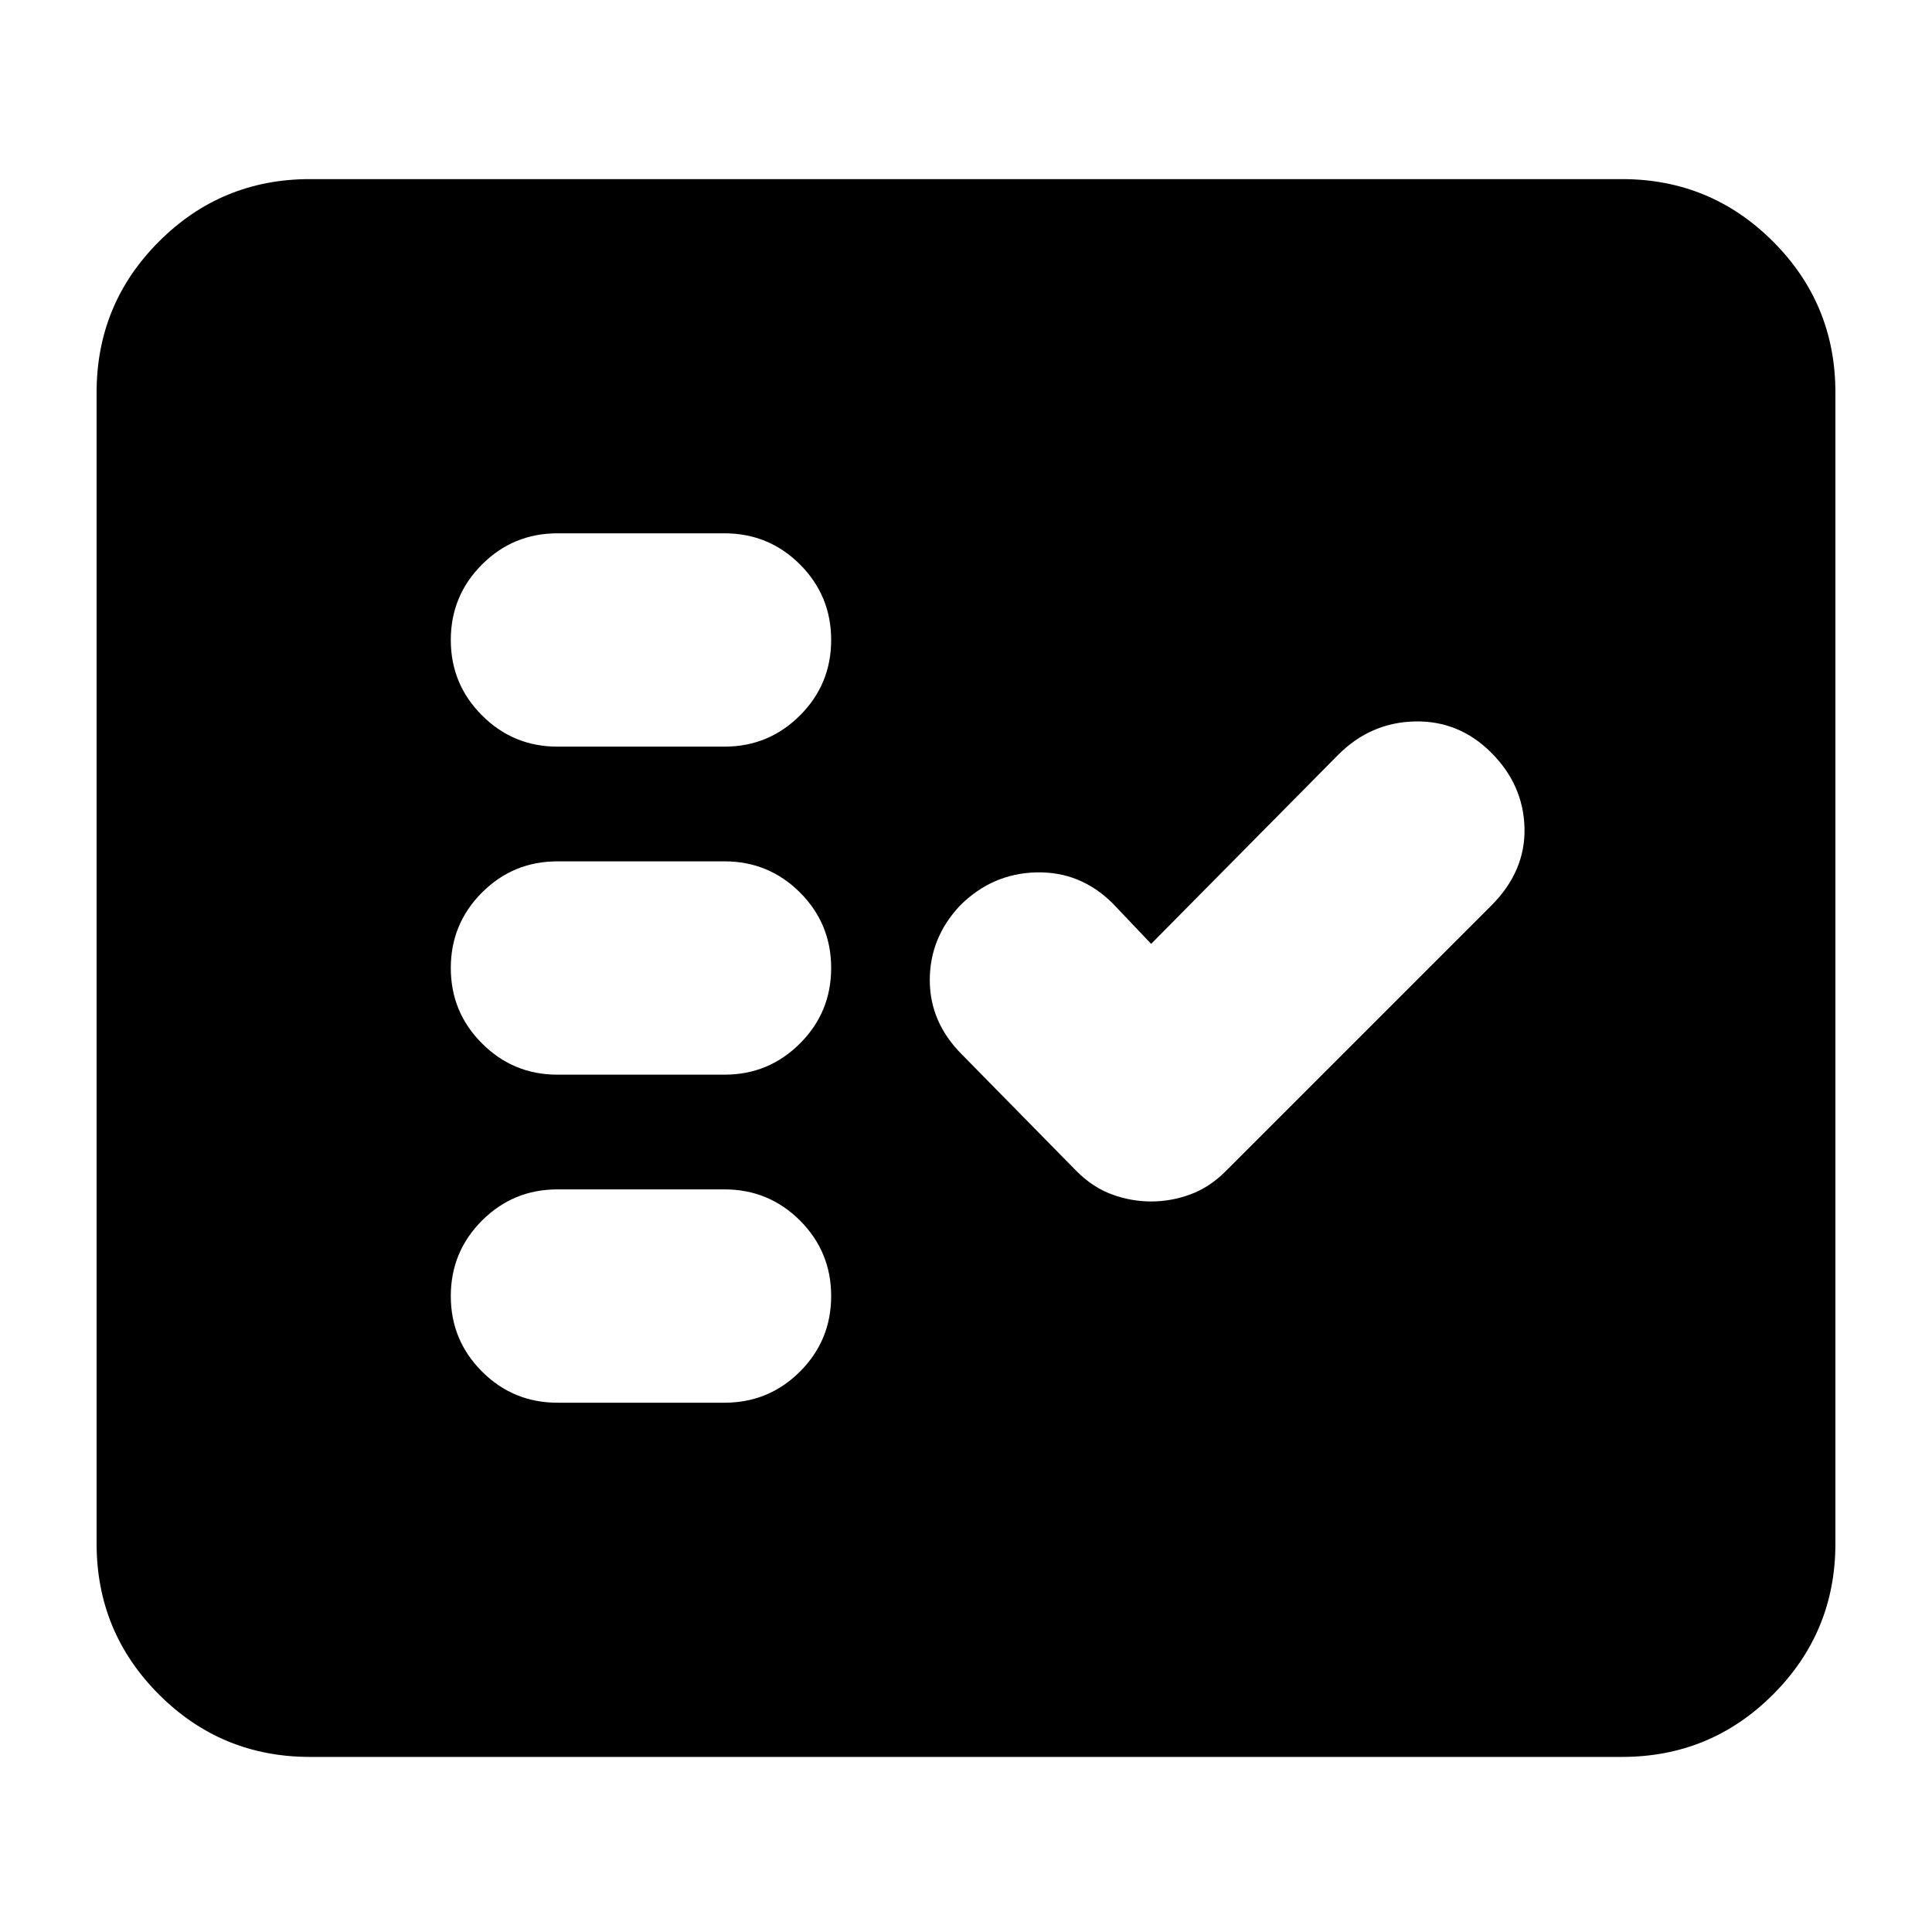 <svg xmlns="http://www.w3.org/2000/svg" height="24" width="24"><path d="M6.925 9.275H9Q9.55 9.275 9.938 8.887Q10.325 8.5 10.325 7.95Q10.325 7.4 9.938 7.012Q9.55 6.625 9 6.625H6.925Q6.375 6.625 5.988 7.012Q5.6 7.4 5.6 7.95Q5.6 8.5 5.988 8.887Q6.375 9.275 6.925 9.275ZM6.925 13.35H9Q9.55 13.35 9.938 12.962Q10.325 12.575 10.325 12.025Q10.325 11.475 9.938 11.087Q9.55 10.7 9 10.7H6.925Q6.375 10.7 5.988 11.087Q5.6 11.475 5.6 12.025Q5.6 12.575 5.988 12.962Q6.375 13.35 6.925 13.35ZM6.925 17.425H9Q9.55 17.425 9.938 17.038Q10.325 16.65 10.325 16.1Q10.325 15.55 9.938 15.162Q9.55 14.775 9 14.775H6.925Q6.375 14.775 5.988 15.162Q5.6 15.55 5.6 16.1Q5.6 16.65 5.988 17.038Q6.375 17.425 6.925 17.425ZM14.3 14.925Q14.55 14.925 14.788 14.837Q15.025 14.75 15.225 14.55L18.525 11.25Q18.95 10.825 18.938 10.287Q18.925 9.75 18.525 9.35Q18.125 8.95 17.575 8.962Q17.025 8.975 16.625 9.375L14.3 11.725L13.825 11.225Q13.425 10.825 12.875 10.837Q12.325 10.85 11.925 11.25Q11.55 11.65 11.55 12.175Q11.55 12.7 11.95 13.1L13.375 14.55Q13.575 14.75 13.812 14.837Q14.05 14.925 14.3 14.925ZM3.85 21.825Q2.75 21.825 1.975 21.05Q1.2 20.275 1.2 19.175V4.875Q1.2 3.775 1.975 3Q2.75 2.225 3.85 2.225H20.15Q21.25 2.225 22.025 3Q22.8 3.775 22.8 4.875V19.175Q22.8 20.275 22.025 21.05Q21.25 21.825 20.15 21.825Z"/></svg>
